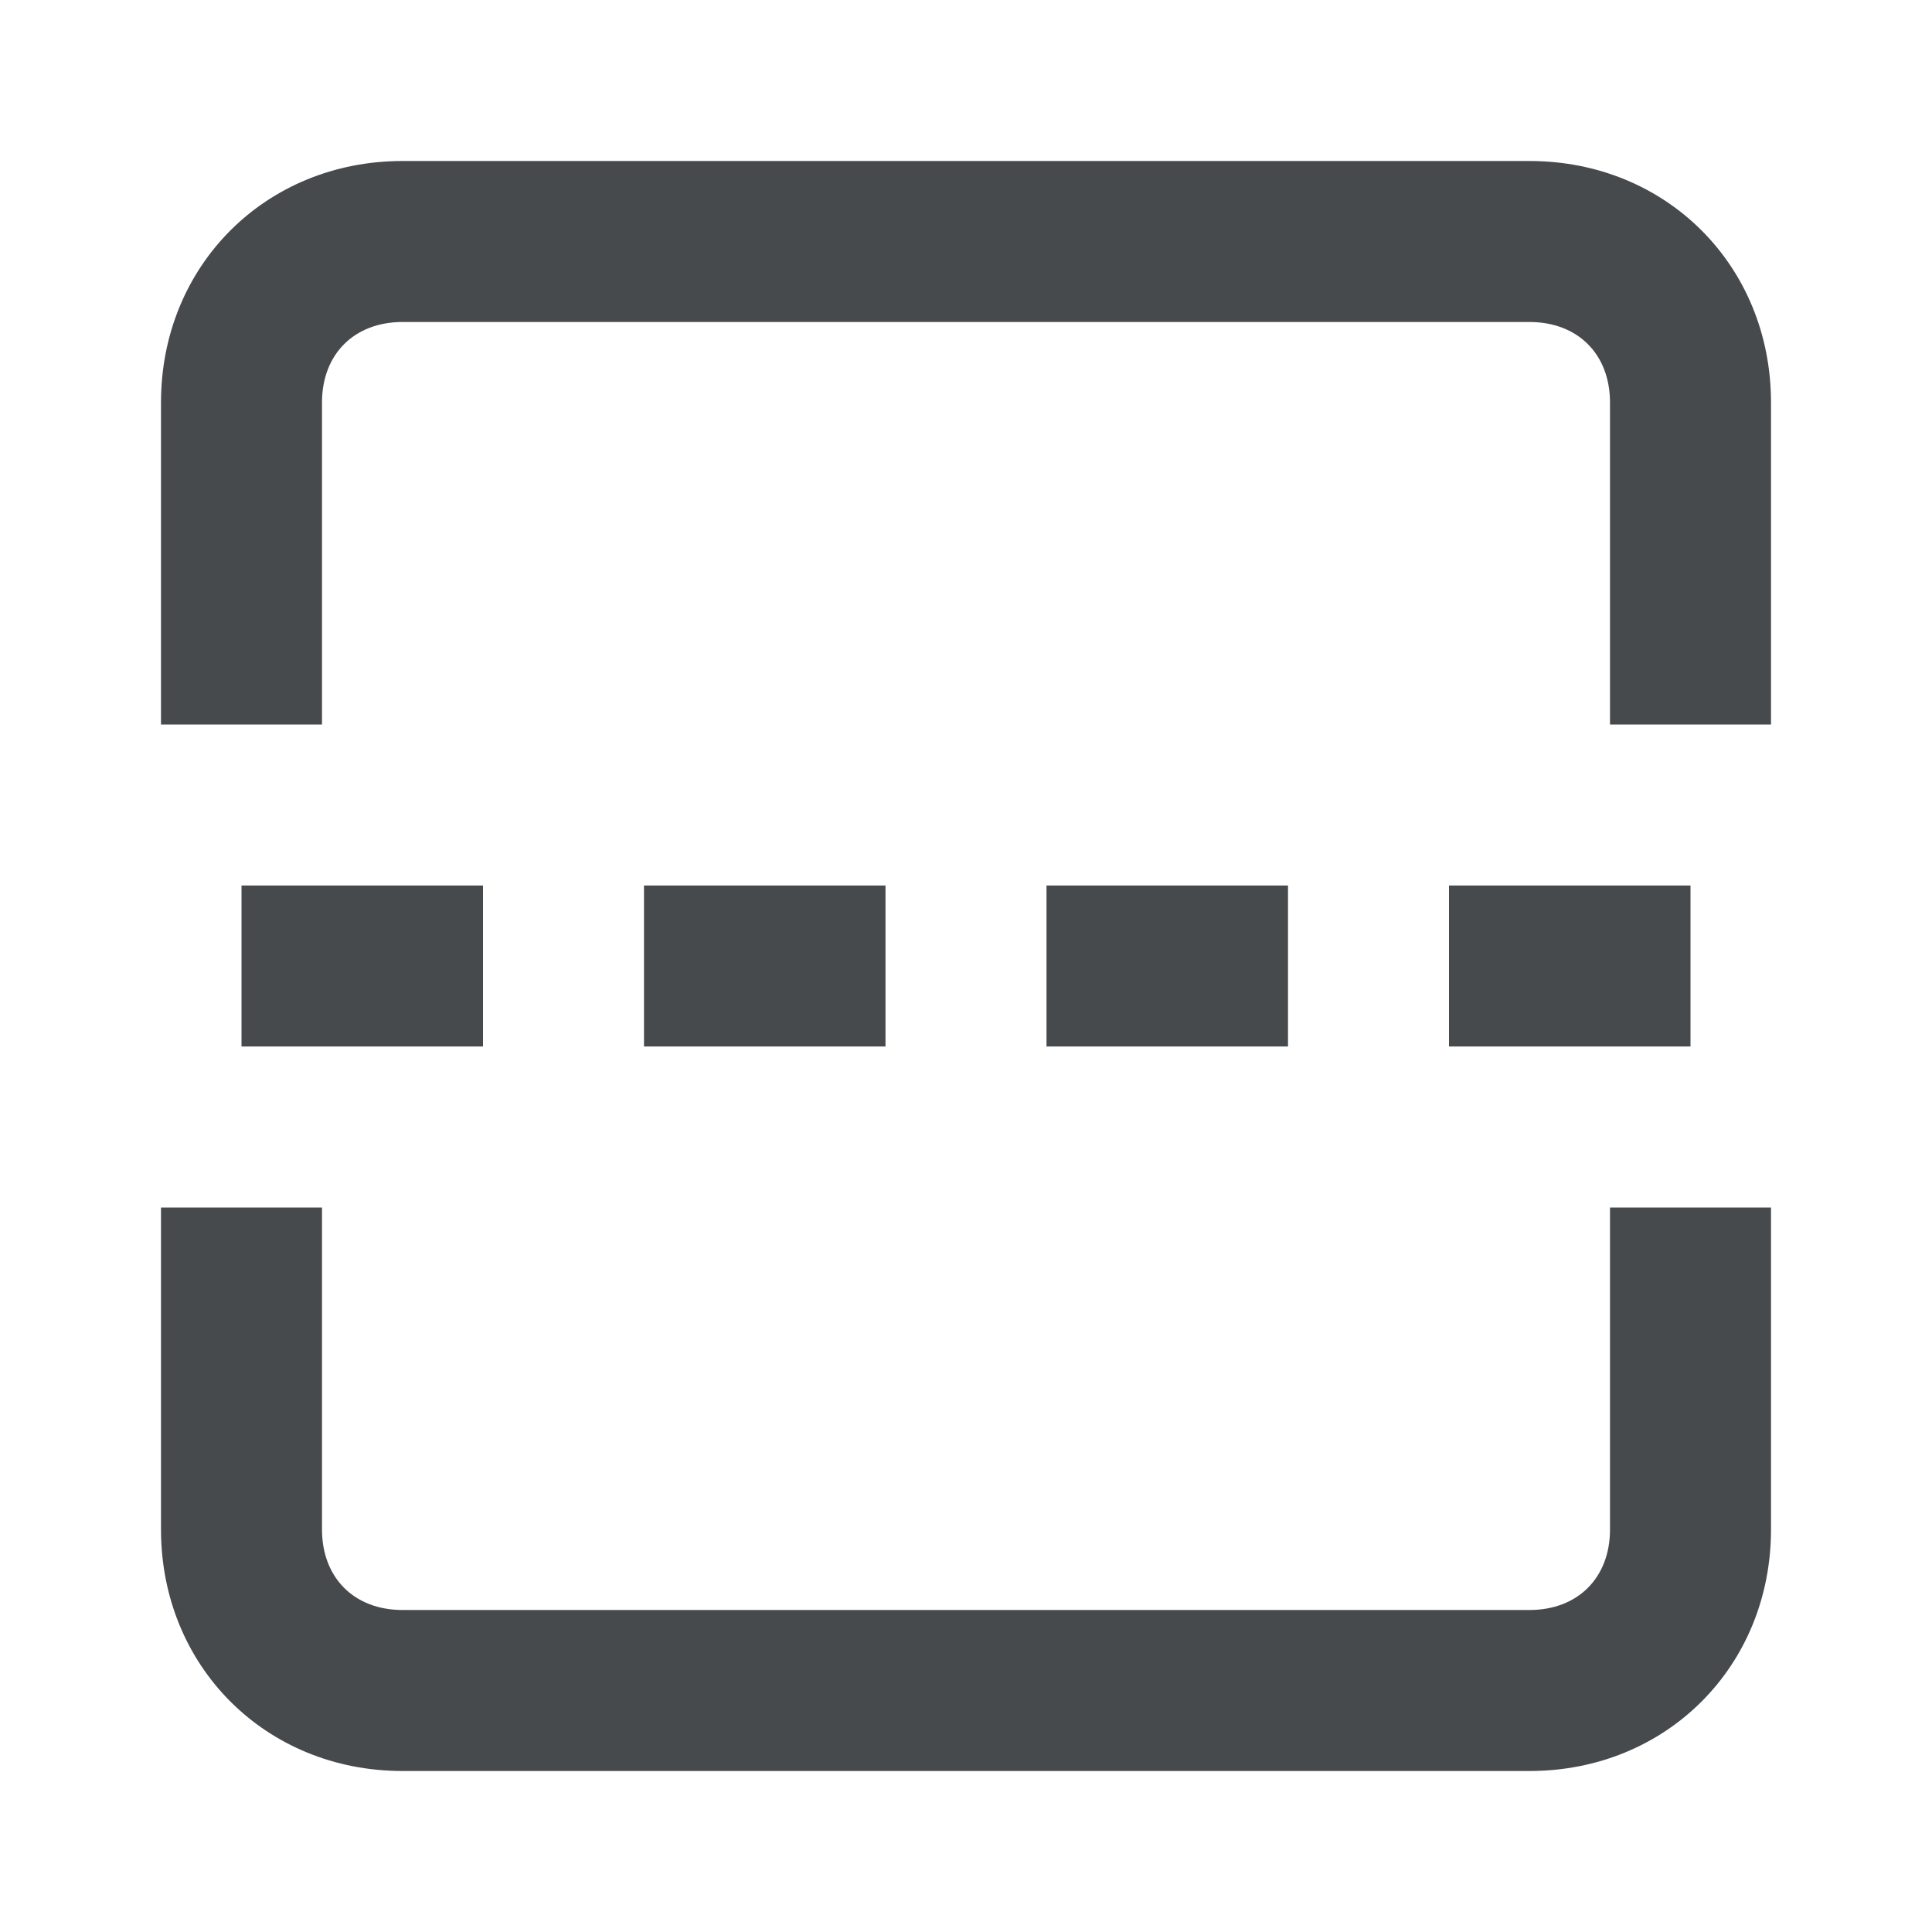 <svg width="24" height="24" viewBox="0 0 24 24" fill="none" xmlns="http://www.w3.org/2000/svg">
<path d="M19 2H5C3.3 2 2 3.3 2 5V9H4V5C4 4.4 4.4 4 5 4H19C19.6 4 20 4.4 20 5V9H22V5C22 3.3 20.7 2 19 2Z" fill="#464A4D"/>
<path d="M20 19C20 19.6 19.6 20 19 20H5C4.4 20 4 19.6 4 19V15H2V19C2 20.7 3.3 22 5 22H19C20.7 22 22 20.7 22 19V15H20V19Z" fill="#464A4D"/>
<path d="M16 11H13V13H16V11Z" fill="#464A4D"/>
<path d="M11 11H8V13H11V11Z" fill="#464A4D"/>
<path d="M21 11H18V13H21V11Z" fill="#464A4D"/>
<path d="M6 11H3V13H6V11Z" fill="#464A4D"/>
</svg>
